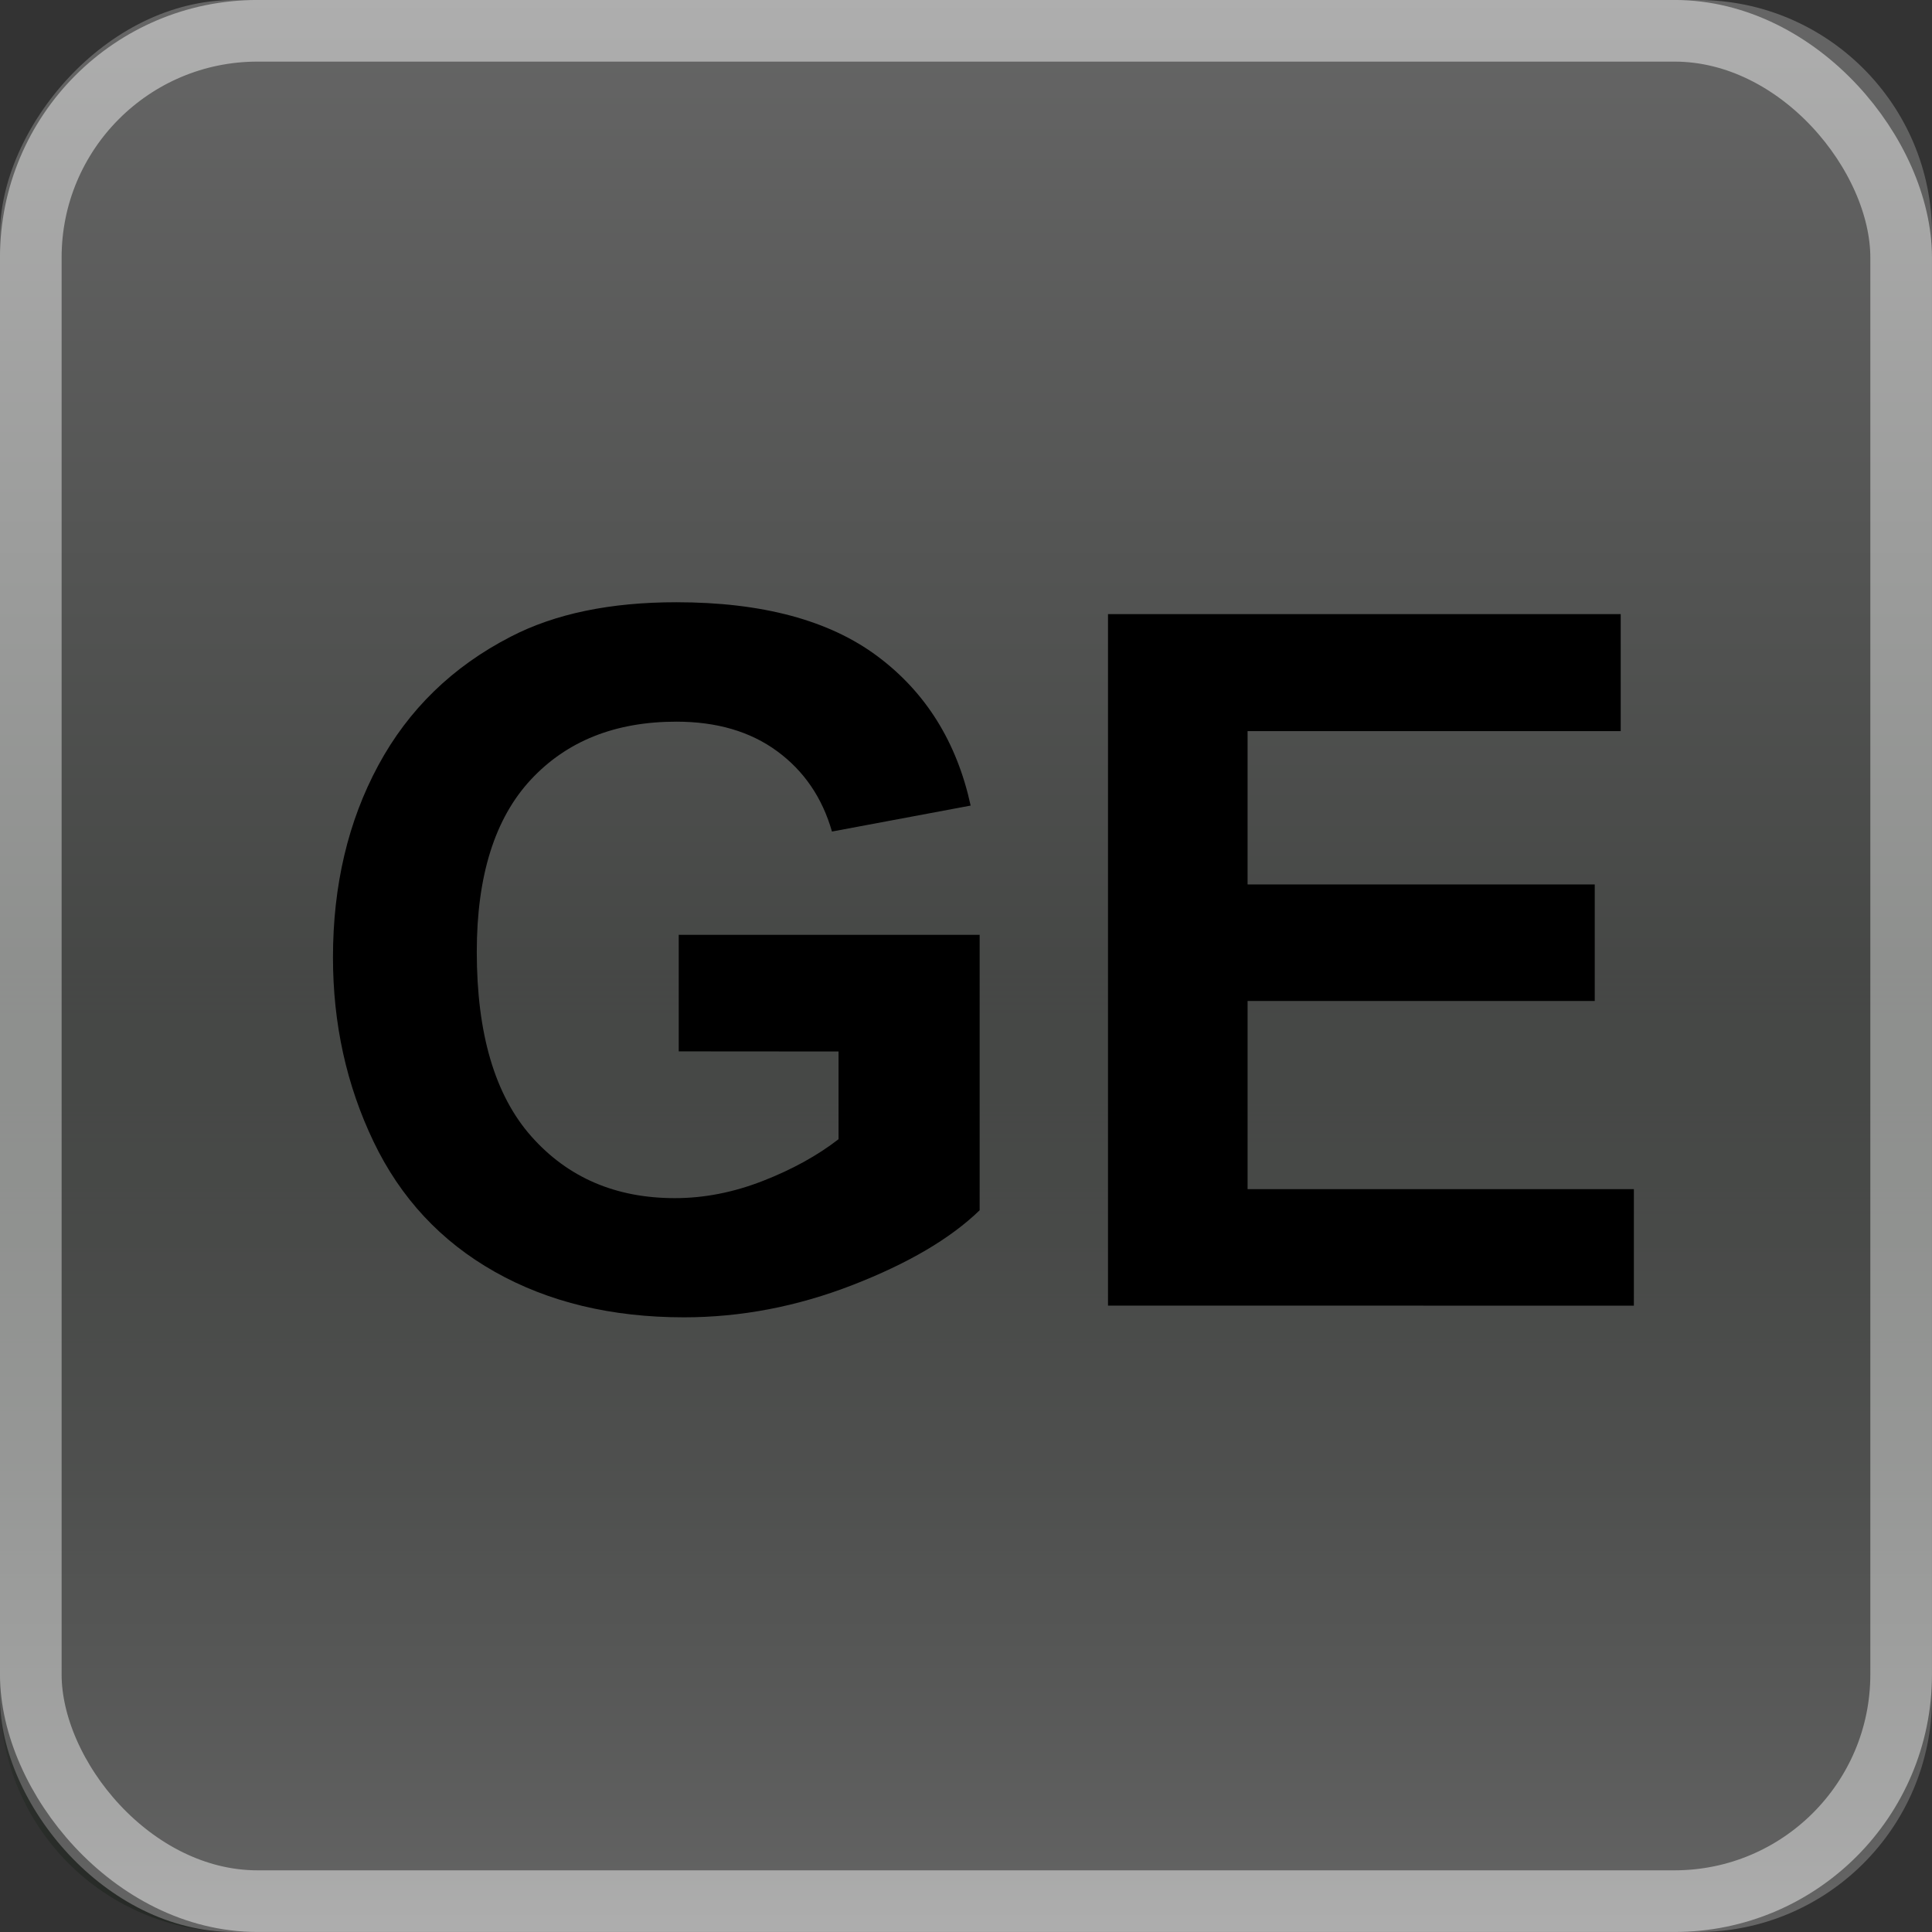 <?xml version="1.0" encoding="UTF-8" standalone="no"?>
<!-- Created with Inkscape (http://www.inkscape.org/) -->

<svg
   xmlns:dc="http://purl.org/dc/elements/1.1/"
   xmlns:cc="http://creativecommons.org/ns#"
   xmlns:rdf="http://www.w3.org/1999/02/22-rdf-syntax-ns#"
   xmlns:svg="http://www.w3.org/2000/svg"
   xmlns="http://www.w3.org/2000/svg"
   xmlns:xlink="http://www.w3.org/1999/xlink"
   xmlns:sodipodi="http://sodipodi.sourceforge.net/DTD/sodipodi-0.dtd"
   xmlns:inkscape="http://www.inkscape.org/namespaces/inkscape"
   width="32"
   height="32"
   id="svg2"
   version="1.1"
   inkscape:version="0.48.0 r9654"
   sodipodi:docname="gecomapi.svg"
   inkscape:export-filename="C:\work\opencpn\source\opencpn\plugins\poiman_pi\src\poiman.png"
   inkscape:export-xdpi="90"
   inkscape:export-ydpi="90">
  <rect width="100%" height="100%" fill="#333333" stroke="none"/>
  <defs
     id="defs4">
    <linearGradient
       id="linearGradient3840">
      <stop
         id="stop3842"
         offset="0"
         style="stop-color:#000000;stop-opacity:1;" />
      <stop
         style="stop-color:#4a4a4a;stop-opacity:1;"
         offset="1"
         id="stop3844" />
    </linearGradient>
    <linearGradient
       id="linearGradient3744">
      <stop
         style="stop-color:#ff1010;stop-opacity:1;"
         offset="0"
         id="stop3746" />
      <stop
         id="stop3752"
         offset="1"
         style="stop-color:#920101;stop-opacity:1;" />
    </linearGradient>
    <inkscape:perspective
       sodipodi:type="inkscape:persp3d"
       inkscape:vp_x="0 : 526.18109 : 1"
       inkscape:vp_y="0 : 1000 : 0"
       inkscape:vp_z="744.09448 : 526.18109 : 1"
       inkscape:persp3d-origin="372.04724 : 350.78739 : 1"
       id="perspective10" />
    <inkscape:perspective
       id="perspective2824"
       inkscape:persp3d-origin="0.5 : 0.33333333 : 1"
       inkscape:vp_z="1 : 0.5 : 1"
       inkscape:vp_y="0 : 1000 : 0"
       inkscape:vp_x="0 : 0.5 : 1"
       sodipodi:type="inkscape:persp3d" />
    <inkscape:perspective
       id="perspective3762"
       inkscape:persp3d-origin="0.5 : 0.33333333 : 1"
       inkscape:vp_z="1 : 0.5 : 1"
       inkscape:vp_y="0 : 1000 : 0"
       inkscape:vp_x="0 : 0.5 : 1"
       sodipodi:type="inkscape:persp3d" />
    <linearGradient
       inkscape:collect="always"
       xlink:href="#linearGradient3744-2"
       id="linearGradient3750-5"
       x1="407.097"
       y1="547.16"
       x2="396.485"
       y2="558.524"
       gradientUnits="userSpaceOnUse" />
    <linearGradient
       id="linearGradient3744-2">
      <stop
         style="stop-color:#ff1010;stop-opacity:1;"
         offset="0"
         id="stop3746-7" />
      <stop
         id="stop3752-6"
         offset="1"
         style="stop-color:#920101;stop-opacity:1;" />
    </linearGradient>
    <inkscape:perspective
       id="perspective3800"
       inkscape:persp3d-origin="0.5 : 0.33333333 : 1"
       inkscape:vp_z="1 : 0.5 : 1"
       inkscape:vp_y="0 : 1000 : 0"
       inkscape:vp_x="0 : 0.5 : 1"
       sodipodi:type="inkscape:persp3d" />
    <linearGradient
       gradientTransform="translate(-78.792,-73.362)"
       y2="558.524"
       x2="396.485"
       y1="544.634"
       x1="410.632"
       gradientUnits="userSpaceOnUse"
       id="linearGradient3771-4"
       xlink:href="#linearGradient3744-2-2"
       inkscape:collect="always" />
    <linearGradient
       id="linearGradient3744-2-2">
      <stop
         style="stop-color:#ff1010;stop-opacity:1;"
         offset="0"
         id="stop3746-7-3" />
      <stop
         id="stop3752-6-2"
         offset="1"
         style="stop-color:#920101;stop-opacity:1;" />
    </linearGradient>
    <inkscape:perspective
       id="perspective3854"
       inkscape:persp3d-origin="0.5 : 0.33333333 : 1"
       inkscape:vp_z="1 : 0.5 : 1"
       inkscape:vp_y="0 : 1000 : 0"
       inkscape:vp_x="0 : 0.5 : 1"
       sodipodi:type="inkscape:persp3d" />
    <linearGradient
       inkscape:collect="always"
       xlink:href="#linearGradient3840-4"
       id="linearGradient3838-1"
       x1="125.929"
       y1="513.434"
       x2="172.643"
       y2="513.434"
       gradientUnits="userSpaceOnUse"
       gradientTransform="matrix(0.198,0,0,1.451,160.492,-174.904)" />
    <linearGradient
       id="linearGradient3840-4">
      <stop
         id="stop3842-9"
         offset="0"
         style="stop-color:#000000;stop-opacity:1;" />
      <stop
         style="stop-color:#4a4a4a;stop-opacity:1;"
         offset="1"
         id="stop3844-8" />
    </linearGradient>
    <linearGradient
       id="linearGradient3399">
      <stop
         style="stop-color:#ffffff;stop-opacity:0;"
         offset="0"
         id="stop3401" />
      <stop
         id="stop3403"
         offset="0.883"
         style="stop-color:#ffffff;stop-opacity:0;" />
      <stop
         style="stop-color:#ffffff;stop-opacity:1;"
         offset="1"
         id="stop3405" />
    </linearGradient>
    <linearGradient
       id="linearGradient3713">
      <stop
         id="stop3715"
         offset="0"
         style="stop-color:#fed94f;stop-opacity:1;" />
      <stop
         style="stop-color:#feb64f;stop-opacity:0.498;"
         offset="0.625"
         id="stop3838" />
      <stop
         id="stop3717"
         offset="1"
         style="stop-color:#fed94f;stop-opacity:0;" />
    </linearGradient>
    <linearGradient
       id="linearGradient3814">
      <stop
         style="stop-color:#fffd33;stop-opacity:1;"
         offset="0"
         id="stop3816" />
      <stop
         id="stop3826"
         offset="0.456"
         style="stop-color:#fae926;stop-opacity:1;" />
      <stop
         id="stop3818"
         offset="0.668"
         style="stop-color:#f5d619;stop-opacity:1;" />
      <stop
         id="stop3820"
         offset="0.871"
         style="stop-color:#ebb000;stop-opacity:1;" />
      <stop
         style="stop-color:#db6700;stop-opacity:1;"
         offset="1"
         id="stop3822" />
    </linearGradient>
    <linearGradient
       id="linearGradient3840-2">
      <stop
         style="stop-color:#fffb04;stop-opacity:1;"
         offset="0"
         id="stop3842-99" />
      <stop
         style="stop-color:#fbf700;stop-opacity:0;"
         offset="1"
         id="stop3844-83" />
    </linearGradient>
    <inkscape:perspective
       id="perspective4074"
       inkscape:persp3d-origin="64 : 42.666667 : 1"
       inkscape:vp_z="128 : 64 : 1"
       inkscape:vp_y="0 : 1000 : 0"
       inkscape:vp_x="0 : 64 : 1"
       sodipodi:type="inkscape:persp3d" />
    <mask
       id="mask5185"
       maskUnits="userSpaceOnUse">
      <rect
         ry="0.619"
         rx="0.619"
         y="82.454"
         x="13.988"
         height="48.546"
         width="118.485"
         id="rect5187"
         style="fill:url(#linearGradient5189);fill-opacity:1;stroke:none" />
    </mask>
    <linearGradient
       y2="82.33"
       x2="58.42"
       y1="103.727"
       x1="58.42"
       gradientTransform="translate(0,3)"
       gradientUnits="userSpaceOnUse"
       id="linearGradient5189"
       xlink:href="#linearGradient5177"
       inkscape:collect="always" />
    <radialGradient
       r="5.334"
       fy="225.144"
       fx="-107.366"
       cy="224.09"
       cx="-105.621"
       gradientTransform="matrix(0.7,0.073,-0.148,1.409,62.159,-92.811)"
       gradientUnits="userSpaceOnUse"
       id="radialGradient4120"
       xlink:href="#linearGradient3831"
       inkscape:collect="always" />
    <clipPath
       id="clipPath4115"
       clipPathUnits="userSpaceOnUse">
      <path
         sodipodi:nodetypes="cscs"
         id="path4118"
         d="m -47.082,219.286 c 0.87,1.382 3.788,1.86 4.879,0.708 3.304,-3.491 2.031,-6.912 -1.139,-14.586 -3.203,7.802 -6.387,9.671 -3.74,13.878 z"
         style="fill:url(#radialGradient4120);fill-opacity:1;fill-rule:evenodd;stroke:none" />
    </clipPath>
    <radialGradient
       r="5.334"
       fy="225.144"
       fx="-107.366"
       cy="224.09"
       cx="-105.621"
       gradientTransform="matrix(0.7,0.073,-0.148,1.409,62.159,-92.811)"
       gradientUnits="userSpaceOnUse"
       id="radialGradient4067"
       xlink:href="#linearGradient3831"
       inkscape:collect="always" />
    <radialGradient
       r="5.334"
       fy="224.059"
       fx="-105.841"
       cy="223.006"
       cx="-104.095"
       gradientTransform="matrix(1,0,0,2.208,30.255,-267.709)"
       gradientUnits="userSpaceOnUse"
       id="radialGradient3943"
       xlink:href="#linearGradient3831"
       inkscape:collect="always" />
    <clipPath
       id="clipPath3939"
       clipPathUnits="userSpaceOnUse">
      <path
         style="fill:url(#radialGradient3943);fill-opacity:1;fill-rule:evenodd;stroke:none"
         d="m -77.845,231.263 c 1.173,1.607 5.111,2.163 6.583,0.823 4.458,-4.059 1.527,-11.207 -2.057,-21.805 1.091,11.704 -8.097,16.089 -4.525,20.982 z"
         id="path3941"
         sodipodi:nodetypes="cscs" />
    </clipPath>
    <inkscape:perspective
       sodipodi:type="inkscape:persp3d"
       inkscape:vp_x="0 : 526.18109 : 1"
       inkscape:vp_y="0 : 1000 : 0"
       inkscape:vp_z="744.09448 : 526.18109 : 1"
       inkscape:persp3d-origin="372.04724 : 350.78739 : 1"
       id="perspective3053" />
    <linearGradient
       gradientUnits="userSpaceOnUse"
       y2="97.467"
       x2="3.479"
       y1="97.467"
       x1="-7.92"
       id="linearGradient9603"
       xlink:href="#linearGradient3450"
       inkscape:collect="always" />
    <clipPath
       id="clipPath9571"
       clipPathUnits="userSpaceOnUse">
      <rect
         ry="0.243"
         rx="6.557"
         y="-2.718"
         x="4.752"
         height="106.374"
         width="120.945"
         id="rect9573"
         style="opacity:0.194;fill:#595959;fill-opacity:1;fill-rule:nonzero;stroke:none" />
    </clipPath>
    <radialGradient
       r="4.436"
       fy="162.255"
       fx="70.182"
       cy="162.255"
       cx="70.182"
       gradientTransform="matrix(1,0,0,0.541,0,74.477)"
       gradientUnits="userSpaceOnUse"
       id="radialGradient9155"
       xlink:href="#linearGradient6788"
       inkscape:collect="always" />
    <radialGradient
       r="4.218"
       fy="162.255"
       fx="60.509"
       cy="162.255"
       cx="60.509"
       gradientTransform="matrix(1,0,0,0.293,0,114.697)"
       gradientUnits="userSpaceOnUse"
       id="radialGradient7730"
       xlink:href="#linearGradient6788"
       inkscape:collect="always" />
    <radialGradient
       r="1.818"
       fy="159.418"
       fx="67.564"
       cy="159.418"
       cx="67.564"
       gradientTransform="matrix(1,0,0,0.64,0,57.391)"
       gradientUnits="userSpaceOnUse"
       id="radialGradient7716"
       xlink:href="#linearGradient6788"
       inkscape:collect="always" />
    <radialGradient
       r="2.166"
       fy="165.382"
       fx="69.979"
       cy="165.382"
       cx="69.979"
       gradientTransform="matrix(1,0,0,1.41,0,-67.823)"
       gradientUnits="userSpaceOnUse"
       id="radialGradient7714"
       xlink:href="#linearGradient6788"
       inkscape:collect="always" />
    <radialGradient
       r="4.218"
       fy="162.255"
       fx="60.509"
       cy="162.255"
       cx="60.509"
       gradientTransform="matrix(1,0,0,0.293,0,114.697)"
       gradientUnits="userSpaceOnUse"
       id="radialGradient7708"
       xlink:href="#linearGradient6788"
       inkscape:collect="always" />
    <radialGradient
       r="4.436"
       fy="162.255"
       fx="70.182"
       cy="162.255"
       cx="70.182"
       gradientTransform="matrix(1,0,0,0.541,0,74.477)"
       gradientUnits="userSpaceOnUse"
       id="radialGradient7706"
       xlink:href="#linearGradient6788"
       inkscape:collect="always" />
    <radialGradient
       r="1.818"
       fy="159.418"
       fx="67.564"
       cy="159.418"
       cx="67.564"
       gradientTransform="matrix(1,0,0,0.64,0,57.391)"
       gradientUnits="userSpaceOnUse"
       id="radialGradient7704"
       xlink:href="#linearGradient6788"
       inkscape:collect="always" />
    <radialGradient
       r="2.166"
       fy="165.382"
       fx="69.979"
       cy="165.382"
       cx="69.979"
       gradientTransform="matrix(1,0,0,1.41,0,-67.823)"
       gradientUnits="userSpaceOnUse"
       id="radialGradient7702"
       xlink:href="#linearGradient6788"
       inkscape:collect="always" />
    <radialGradient
       r="3.345"
       fy="162.764"
       fx="66.182"
       cy="162.764"
       cx="66.182"
       gradientTransform="translate(0,-2.4326087e-5)"
       gradientUnits="userSpaceOnUse"
       id="radialGradient7700"
       xlink:href="#linearGradient6788"
       inkscape:collect="always" />
    <radialGradient
       r="6.109"
       fy="161.478"
       fx="73.6"
       cy="161.478"
       cx="73.6"
       gradientTransform="matrix(1,0,0,0.813,0,30.143)"
       gradientUnits="userSpaceOnUse"
       id="radialGradient7698"
       xlink:href="#linearGradient6788"
       inkscape:collect="always" />
    <linearGradient
       y2="358.388"
       x2="-1573.223"
       y1="95.709"
       x1="-1573.223"
       gradientTransform="translate(1.164,569.018)"
       gradientUnits="userSpaceOnUse"
       id="linearGradient4787"
       xlink:href="#linearGradient3434"
       inkscape:collect="always" />
    <clipPath
       id="clipPath4783"
       clipPathUnits="userSpaceOnUse">
      <path
         sodipodi:nodetypes="cccccccccccccccccccccccccccccccccccccccccscccccccccccccccccccccccccccccccccccccccccccccccccscccccccsccccccsccccccccccccccccccccccccccccccccccccccccccccccccccccccsccccccccccccccccccccccccccccccccccccccccccccccccccccccccccccccccsccccccccccccccccccccccccccccccccccccccccccccccccccccccccccccccccsccccccccccccccccccccccccccccccccccccccccccccccccccccccccccccccccccccccccccccccccccccccccccccccccccccccccccccccccccccccccccccccccccccccccccccccccccccccccccccccccccccccscccccccccccccccsssccsccccc"
         id="path4785"
         d="m -1573.086,664.726 -3.344,0.875 -3.5,1.312 -2.187,0.156 -2.625,0.125 -2.031,0.594 -2.75,2.188 -2.906,0.719 -3.062,0.875 -1.031,1 -3.469,0.156 -2.781,1.156 -1,2.344 -1.75,1.312 -1.906,-1.031 -3.625,0.938 -3.219,0.75 -1.156,-0.969 -1.219,-2.312 -0.812,-1.031 -3.562,0.969 -2.094,0.938 -2.563,1.156 -2.906,0.281 -3.406,2.625 -1.25,1.688 -1.094,2.094 -0.938,0.812 -2.406,0.344 -2.469,0.438 -2.75,0.594 -1.188,0.719 -0.875,1.469 -3.906,0.281 -0.875,3.062 -1.75,0.562 -2.906,-0.281 -2.031,2.188 -2.187,1.312 -1.75,1 -2.031,-0.438 c 0,0 -2.482,-0.417 -3.5,-0.562 -1.018,-0.145 -2.031,1.594 -2.031,1.594 l -1.906,1.031 -2.031,1.719 -0.438,2.5 -2.906,1.875 -1.75,0.875 -2.156,0 -0.75,-1.156 -4.344,-0.875 -1.312,-2.344 -1.156,-1 -4.219,-1.031 -0.156,-1 -2.187,-0.875 -1.156,1.312 -2.469,1.438 -2.469,1.156 -2.062,1.312 -1.281,0.75 -0.437,2.312 -1.906,2.625 -1.875,1 -0.156,1.469 -3.062,3.344 -0.281,1.75 -3.219,1.75 -3.188,1 -2.031,2.031 -1.469,3.219 0.313,3.344 -0.313,3.062 -2.312,-1.469 -1.031,-2.625 -2.031,-2.312 -2.312,-2.781 -2.344,-2.031 -1.594,-0.719 -3.5,-0.719 -4.781,-0.594 -2.469,1.469 -7.875,1 -3.625,0.875 -2.344,0.875 -5.375,0.594 -3.5,-0.875 -6.688,1.594 -1.875,0.438 -2.781,-1.156 -1.875,-1.75 c 0,0 -1.899,-1.01 -3.063,-0.719 -1.164,0.291 -4.5,0.125 -4.5,0.125 l -4.656,0.156 -1.312,1.156 -2.469,2.469 -2.469,2.625 -0.156,2.031 -1.031,1.75 c 0,0 -1.303,3.918 -1.594,4.5 -0.291,0.582 -0.562,2.031 -0.563,2.031 l -0.594,3.062 -0.875,7.125 -1.438,3.344 -1.312,1.469 0,3.781 c 0,0 1.74,1.731 2.031,2.312 0.291,0.582 -10e-5,2.625 0,2.625 l -0.875,4.5 0,2.5 2.344,3.281 -0.062,-0.656 0,-1.656 0.406,-8.219 2.063,-3.312 1.656,-6.969 2.875,-3.312 7,-0.406 8.219,-0.812 2.875,2.875 5.344,2.469 6.188,4.938 8.219,-1.656 4.531,7 2.469,4.531 5.75,4.938 0.812,7 4.531,3.688 4.125,0.406 5.344,0.844 7.813,4.5 6.187,3.719 8.625,5.344 4.125,4.125 9.469,0.406 9.438,4.125 17.688,8.219 9.875,-2.875 2.469,-2.875 -0.813,-10.719 4.125,-7.812 -3.312,-4.531 -0.813,-7.406 8.656,-5.75 10.281,-3.688 7.406,-2.062 7.406,2.469 6.563,1.625 7.812,0.438 4.531,1.219 8.656,-5.75 9.031,1.219 7.812,1.656 3.719,4.938 6.156,4.938 4.125,11.094 2.469,11.938 2.469,7.406 6.156,-0.406 4.938,-7.812 7.844,-4.531 c 0,0 6.162,1.651 8.219,-0.406 2.057,-2.057 7,-2.875 7,-2.875 l 7.813,1.625 7.406,-6.562 3.281,-4.531 7.813,-0.812 5.781,2.438 7.406,0 6.969,-1.625 4.531,-5.344 3.719,-3.312 12.344,-2.875 2.875,-1.625 13.156,0 15.625,1.625 8.656,2.469 4.938,10.281 1.219,2.875 6.594,8.25 4.125,2.875 2.875,2.875 4.094,-2.469 4.531,-1.656 6.594,-2.031 7,0 9.031,1.219 12.75,5.344 5.781,6.188 6.969,12.75 -1.219,8.219 3.281,3.719 4.531,4.5 3.281,7 4.125,2.062 5.75,3.719 4.125,0 9.469,3.281 5.344,6.594 9.469,6.969 4.531,-1.219 6.969,-0.812 5.781,7.375 2.875,11.531 5.75,3.719 4.531,0.812 4.938,4.938 2.875,5.75 2.469,9.875 4.125,7 0,5.75 2.469,5.781 -3.188,28.062 1.656,-0.094 7.812,-0.406 4.125,2.062 24.281,-1.438 3.188,0.094 3.5,0.094 4.719,-1.031 4.437,-0.406 2.563,-0.312 2.469,-1.125 5.125,-2.25 4.938,0.5 4.531,-0.188 c 0,0 5.048,-0.022 5.563,-0.125 0.514,-0.103 1.031,-1.312 1.031,-1.312 l 2.469,-1.469 3.906,-0.594 4.406,-3.406 -0.187,-1.219 0.625,-1.75 1.531,-1.438 -0.719,-2.781 0.219,-2.594 -1.156,-1 -0.313,-3.625 -0.094,-1.125 -1.75,-1.75 -2.875,-1.844 -2.469,-0.812 -1.844,0.094 -1.438,-0.938 1.125,-1.938 -0.938,-2.062 -1.312,-1.344 0.281,-1.656 -0.5,-2.469 -0.094,-1.312 -0.844,-0.719 -1.219,0.406 -1.969,-0.219 0,2.156 -1.219,0.312 -1.438,0.844 -1.656,-0.531 -0.187,-0.938 -1.469,0.438 -0.812,-1.25 0.719,-0.906 1.031,-0.844 0.531,-1.219 -1.156,-0.406 -1.031,-0.719 -0.594,-1.031 -0.312,-1.344 -0.938,-2.688 -0.094,-2.25 -1.656,-1.562 -1.75,-0.406 -2.562,0.219 -1.844,0.938 -3.719,0.594 -0.625,-1.438 -2.344,-1.031 1.625,-0.812 2.781,-2.469 -0.594,-1.25 0,-2.156 0,-1.438 -1.344,-1.219 0.094,-1.438 -1.031,-0.531 -0.812,-0.906 2.969,-3.312 1.031,-2.562 0.219,-2.062 -1.25,-1.344 -0.594,-1.125 -1.156,0.312 c 0,0 -1.745,-0.919 -2.156,-1.125 -0.411,-0.206 -2.344,-0.219 -2.344,-0.219 l -0.219,-1.844 -0.094,-1.531 1.75,-0.625 1.531,-0.938 -0.406,-1.531 -0.313,-1.031 -1.031,-0.406 0.406,-0.938 1.438,-1.125 -0.594,-1.125 0,-2.375 -0.531,-2.156 -0.625,-1.219 -0.313,-2.469 0.125,-1.875 -0.719,-1.75 -0.625,-4.719 -2.062,-1.125 -1.031,-0.312 1.125,-2.281 -0.406,-1.125 -2.469,0.844 -0.406,-2.594 -2.469,0.406 -0.813,-0.906 0.813,-1.344 2.062,0.719 1.125,-1.438 0.219,-1.438 -0.406,-2.25 0.187,-1.656 0.313,-2.281 -1.969,-1.625 -0.5,-1.656 -1.438,-1.844 -0.812,-2.156 -0.312,-1.844 -3.219,-3.406 -0.938,-1.156 -1.812,-0.094 -2.781,-1.094 -1.656,-0.125 -3.719,-0.75 -2.969,-1.438 -2.688,-0.219 -6.125,-0.938 -8.437,-0.75 -0.375,-1.219 -2.813,0.125 -2.625,-0.719 -1.469,-0.656 -2.031,-1.375 -1.219,-1.156 0.562,-1.406 -0.344,-1.719 -1.687,-0.219 -2.469,0.5 -1.531,0.156 1.375,-1.312 1.031,-1.531 -0.5,-0.438 -1.469,-1.094 0.375,-0.5 1.438,-0.969 0.937,-1.438 -1.375,-1.156 0.594,-1.25 0.5,-2.531 -1.531,-2.344 -2.094,-1.094 -3.281,-0.344 -4,-0.438 -1.969,-1.031 -0.5,-1.594 -2.25,-0.812 -2.125,-0.719 -1.531,-1.375 -1,-0.938 -2.031,0.188 -2.188,0 -3,-2.031 -0.938,-1.375 -7.688,-0.875 -2.062,-0.875 -3.344,0.312 -2.031,1.281 -0.719,-0.438 -2.344,-0.281 -2.031,-0.719 -1.156,-1.312 -4.219,0.281 -0.594,1.625 -2.312,0.562 -1.594,-0.281 0.125,2.469 -0.563,1.312 -1.906,-1.031 -4.656,0.438 -2.188,1.312 -3.187,0.438 -2.75,-0.281 -1.031,-2.031 -4.938,1.438 -3.219,1.75 -4.656,4.219 -2.031,1.031 -2.031,-0.75 -2.312,-0.562 -2.906,1.156 -1.75,0 -4.656,1.75 -9.312,-1.156 -1.75,-1.188 -2.906,1.75 0,3.5 -5.25,-1.75 -6.375,-1.75 -4.094,-2.312 0,-4.656 -2.312,-6.406 -1.75,-4.062 -4.656,-4.094 -2.906,-4.062 -0.594,-2.344 -4.656,-2.906 -5.219,-2.906 -5.25,-3.469 -2.906,-2.906 -5.812,-2.344 -7,-4.062 -5.812,-3.5 -4.062,-3.5 -5.812,-3.469 -6.406,4.656 -10.469,-0.594 -6.406,0 -6.406,2.312 -5.219,0.594 -7,4.062 -4.063,1.75 -1.75,-1.75 -6.406,-2.312 -5.219,2.312 -7.562,6.406 -2.188,0.594 -2.031,0.719 -4.531,-1.156 -2.594,0 -3.219,-1.469 -0.562,-1.594 -0.875,-7.562 0.281,-3.625 0.281,-5.25 1.031,-2.625 0.438,-5.812 -0.594,-3.188 0.313,-4.219 -0.438,-4.812 -0.156,-3.781 -1.906,-2.75 -2.594,-5.406 -2.344,-2.469 -3.625,-3.469 -1.906,-0.75 -3.031,-0.562 c 0,0 -2.035,-1.469 -3.344,-1.469 -1.309,0 -2.062,0.156 -2.062,0.156 l -0.438,-2.344 0.312,-3.031 -2.031,-1.031 -1.906,-1.312 -1.156,-1.875 -2.031,-2.062 -4.094,-1 -1.594,-1.031 -1.875,-1.156 -2.5,-1.75 -3.469,-3.062 -1.469,-2.031 -2.312,-0.719 z m -226,106.5 c 1.018,0.927 2.126,1.949 2.562,2.312 0.109,0.091 0.241,0.152 0.375,0.219 -0.134,-0.067 -0.266,-0.159 -0.375,-0.25 -0.436,-0.364 -1.547,-1.357 -2.562,-2.281 z m 2.938,2.531 c 0.403,0.199 0.91,0.293 1.469,0.375 -0.559,-0.084 -1.065,-0.174 -1.469,-0.375 z m -4.406,4.156 -1.062,1.156 0.469,1.312 0.594,-2.469 z"
         style="opacity:0.784;fill:url(#linearGradient4787);fill-opacity:1;fill-rule:evenodd;stroke:none" />
    </clipPath>
    <inkscape:perspective
       sodipodi:type="inkscape:persp3d"
       inkscape:vp_x="0 : 526.18109 : 1"
       inkscape:vp_y="0 : 1000 : 0"
       inkscape:vp_z="744.09448 : 526.18109 : 1"
       inkscape:persp3d-origin="372.04724 : 350.78739 : 1"
       id="perspective2632" />
    <inkscape:perspective
       sodipodi:type="inkscape:persp3d"
       inkscape:vp_x="0 : 526.18109 : 1"
       inkscape:vp_y="0 : 1000 : 0"
       inkscape:vp_z="744.09448 : 526.18109 : 1"
       inkscape:persp3d-origin="372.04724 : 350.78739 : 1"
       id="perspective2619" />
    <inkscape:perspective
       sodipodi:type="inkscape:persp3d"
       inkscape:vp_x="0 : 526.18109 : 1"
       inkscape:vp_y="0 : 1000 : 0"
       inkscape:vp_z="744.09448 : 526.18109 : 1"
       inkscape:persp3d-origin="372.04724 : 350.78739 : 1"
       id="perspective2600" />
    <radialGradient
       gradientUnits="userSpaceOnUse"
       r="18.327"
       fy="91.055"
       fx="62.545"
       cy="84.073"
       cx="63.127"
       id="radialGradient3836"
       xlink:href="#linearGradient3830-2"
       inkscape:collect="always" />
    <radialGradient
       r="28.864"
       fy="68.617"
       fx="63.357"
       cy="68.617"
       cx="63.357"
       gradientTransform="matrix(1.411,0,0,1.254,-26.018,-29.034)"
       gradientUnits="userSpaceOnUse"
       id="radialGradient3647"
       xlink:href="#linearGradient3399-0"
       inkscape:collect="always" />
    <linearGradient
       y2="61.732"
       x2="71.953"
       y1="14.11"
       x1="71.953"
       gradientTransform="matrix(1.048,0,0,1.048,-3.017,-2.716)"
       gradientUnits="userSpaceOnUse"
       id="linearGradient3645"
       xlink:href="#linearGradient4708-9"
       inkscape:collect="always" />
    <radialGradient
       r="28.864"
       fy="68.617"
       fx="63.357"
       cy="68.617"
       cx="63.357"
       gradientTransform="matrix(1.411,0,0,1.254,-26.018,-29.034)"
       gradientUnits="userSpaceOnUse"
       id="radialGradient3510"
       xlink:href="#linearGradient3399-0"
       inkscape:collect="always" />
    <linearGradient
       y2="61.732"
       x2="71.953"
       y1="-4.853"
       x1="71.953"
       gradientTransform="matrix(1.048,0,0,1.048,-3.017,-2.716)"
       gradientUnits="userSpaceOnUse"
       id="linearGradient3508"
       xlink:href="#linearGradient4708-9"
       inkscape:collect="always" />
    <radialGradient
       gradientTransform="matrix(1.02,7.2119038e-8,-7.211903e-8,1.02,-1.284,-1.228)"
       r="37.818"
       fy="68.235"
       fx="65.745"
       cy="62.836"
       cx="65.745"
       gradientUnits="userSpaceOnUse"
       id="radialGradient3506"
       xlink:href="#linearGradient3814-2"
       inkscape:collect="always" />
    <inkscape:perspective
       sodipodi:type="inkscape:persp3d"
       inkscape:vp_x="0 : 526.18109 : 1"
       inkscape:vp_y="0 : 1000 : 0"
       inkscape:vp_z="744.09448 : 526.18109 : 1"
       inkscape:persp3d-origin="372.04724 : 350.78739 : 1"
       id="perspective3356" />
    <linearGradient
       gradientUnits="userSpaceOnUse"
       y2="401.734"
       x2="81.058"
       y1="452.439"
       x1="112.529"
       id="linearGradient4385"
       xlink:href="#linearGradient4379"
       inkscape:collect="always" />
    <linearGradient
       y2="134.537"
       x2="172.48"
       y1="10.292"
       x1="189.537"
       gradientTransform="translate(83.2,0)"
       gradientUnits="userSpaceOnUse"
       id="linearGradient4295"
       xlink:href="#linearGradient4004"
       inkscape:collect="always" />
    <linearGradient
       y2="134.537"
       x2="172.48"
       y1="10.292"
       x1="189.537"
       gradientUnits="userSpaceOnUse"
       id="linearGradient4271"
       xlink:href="#linearGradient4004"
       inkscape:collect="always" />
    <linearGradient
       y2="134.537"
       x2="172.48"
       y1="10.292"
       x1="189.537"
       gradientUnits="userSpaceOnUse"
       id="linearGradient4164"
       xlink:href="#linearGradient4004"
       inkscape:collect="always" />
    <linearGradient
       y2="134.537"
       x2="172.48"
       y1="10.292"
       x1="189.537"
       gradientTransform="translate(83.2,0)"
       gradientUnits="userSpaceOnUse"
       id="linearGradient4158"
       xlink:href="#linearGradient4004"
       inkscape:collect="always" />
    <clipPath
       id="clipPath4153"
       clipPathUnits="userSpaceOnUse">
      <path
         transform="matrix(1.296,0,0,0.977,-150.925,0.422)"
         style="opacity:0.959;fill:url(#linearGradient4158);fill-opacity:1;stroke:none;filter:url(#filter4124)"
         d="m 291.357,22.972 c -15.731,0 -28.494,16.448 -28.494,36.721 0,6.807 1.441,13.184 3.949,18.651 0.06,0.13 0.112,0.263 0.172,0.391 3.46,8.213 9.645,18.35 10.647,28.109 0.64,4.187 0.601,6.012 3.678,6.602 2.604,0.499 6.239,0.838 9.129,0.952 l 0,0.053 c 0.291,0 0.614,-0.014 0.936,-0.021 0.322,0.007 0.644,0.021 0.936,0.021 l 0,-0.053 c 2.889,-0.114 6.525,-0.453 9.129,-0.952 3.076,-0.589 3.03,-2.415 3.67,-6.602 1.044,-10.161 7.719,-20.733 11.074,-29.115 2.337,-5.328 3.678,-11.485 3.678,-18.038 0,-20.273 -12.771,-36.721 -28.502,-36.721 z"
         id="path4155" />
    </clipPath>
    <linearGradient
       y2="134.537"
       x2="172.48"
       y1="10.292"
       x1="189.537"
       gradientUnits="userSpaceOnUse"
       id="linearGradient4151"
       xlink:href="#linearGradient4004"
       inkscape:collect="always" />
    <linearGradient
       y2="134.537"
       x2="172.48"
       y1="10.292"
       x1="189.537"
       gradientUnits="userSpaceOnUse"
       id="linearGradient4146"
       xlink:href="#linearGradient4004"
       inkscape:collect="always" />
    <clipPath
       id="clipPath4136"
       clipPathUnits="userSpaceOnUse">
      <path
         id="path4138"
         d="m 173.678,13.644 c -1.401,0 -2.537,1.175 -2.537,2.656 l 0,104.094 c 0,1.482 1.136,2.656 2.537,2.656 l 37.778,0 0,-8.938 c -1.351,0.132 -2.714,0.23 -3.931,0.281 l 0,0.062 c -0.275,0 -0.565,-0.024 -0.868,-0.031 -0.303,0.007 -0.617,0.031 -0.891,0.031 l 0,-0.062 c -2.723,-0.114 -6.139,-0.439 -8.593,-0.938 -2.899,-0.589 -2.871,-2.438 -3.474,-6.625 -0.945,-9.76 -6.772,-19.881 -10.033,-28.094 -0.057,-0.129 -0.104,-0.276 -0.16,-0.406 -2.363,-5.468 -3.725,-11.818 -3.725,-18.625 0,-20.273 12.027,-36.75 26.853,-36.75 1.646,-10e-7 3.257,0.236 4.822,0.625 l 0,-9.938 -37.778,0 z"
         style="opacity:0.489;fill:#ed7600;fill-opacity:1;stroke:none" />
    </clipPath>
    <filter
       height="1.22"
       y="-0.11"
       width="1.353"
       x="-0.176"
       id="filter4124"
       inkscape:collect="always"
       color-interpolation-filters="sRGB">
      <feGaussianBlur
         id="feGaussianBlur4126"
         stdDeviation="4.191"
         inkscape:collect="always" />
    </filter>
    <linearGradient
       gradientUnits="userSpaceOnUse"
       y2="134.537"
       x2="172.48"
       y1="10.292"
       x1="189.537"
       id="linearGradient4010"
       xlink:href="#linearGradient4004"
       inkscape:collect="always" />
    <radialGradient
       r="37.985"
       fy="39.955"
       fx="-48.065"
       cy="39.955"
       cx="-48.065"
       gradientTransform="matrix(2.427,-0.073,0.092,3.072,-1.074,-73.918)"
       gradientUnits="userSpaceOnUse"
       id="radialGradient3906"
       xlink:href="#linearGradient3320"
       inkscape:collect="always" />
    <radialGradient
       r="37.985"
       fy="27.751"
       fx="-47.602"
       cy="27.751"
       cx="-47.602"
       gradientTransform="matrix(2.427,-0.073,0.092,3.072,-1.074,-73.918)"
       gradientUnits="userSpaceOnUse"
       id="radialGradient3826"
       xlink:href="#linearGradient3320"
       inkscape:collect="always" />
    <linearGradient
       y2="450.456"
       x2="443.607"
       y1="461.552"
       x1="441.4"
       gradientUnits="userSpaceOnUse"
       id="linearGradient3804"
       xlink:href="#linearGradient4942"
       inkscape:collect="always" />
    <mask
       id="mask3734"
       maskUnits="userSpaceOnUse">
      <rect
         ry="2.333"
         rx="3.458"
         y="-16.321"
         x="-4.1699218e-06"
         height="114.632"
         width="143.496"
         id="rect3736"
         style="fill:url(#linearGradient3738);fill-opacity:1;stroke:none" />
    </mask>
    <linearGradient
       gradientTransform="translate(299.362,0)"
       y2="98.311"
       x2="-217.718"
       y1="68.622"
       x1="-217.718"
       gradientUnits="userSpaceOnUse"
       id="linearGradient3738"
       xlink:href="#linearGradient4256"
       inkscape:collect="always" />
    <radialGradient
       r="37.985"
       fy="27.751"
       fx="-47.602"
       cy="27.751"
       cx="-47.602"
       gradientTransform="matrix(2.427,-0.073,0.092,3.072,-1.074,-73.918)"
       gradientUnits="userSpaceOnUse"
       id="radialGradient3716"
       xlink:href="#linearGradient3320"
       inkscape:collect="always" />
    <radialGradient
       r="37.985"
       fy="27.751"
       fx="-47.602"
       cy="27.751"
       cx="-47.602"
       gradientTransform="matrix(2.427,-0.073,0.092,3.072,-1.074,-73.918)"
       gradientUnits="userSpaceOnUse"
       id="radialGradient3388"
       xlink:href="#linearGradient3320"
       inkscape:collect="always" />
    <clipPath
       id="clipPath3350"
       clipPathUnits="userSpaceOnUse">
      <path
         id="path3352"
         d="m -156.197,-15.456 c -3.284,0 -5.906,1.769 -5.906,3.969 l 0,120.344 c 0,2.2 2.622,3.969 5.906,3.969 l 82.625,0 c 3.284,0 5.938,-1.769 5.938,-3.969 l 0,-120.344 c 0,-2.2 -2.653,-3.969 -5.938,-3.969 l -82.625,0 z m 42.125,10.781 c 20.968,-4.5e-6 37.969,17.032 37.969,38 0,6.778 -1.791,13.145 -4.906,18.656 -4.472,8.669 -13.359,19.585 -14.75,30.094 -0.853,4.33 -0.775,6.234 -4.875,6.844 -3.471,0.516 -8.337,0.851 -12.188,0.969 l 0,0.062 c -0.389,0 -0.821,-0.024 -1.25,-0.031 -0.429,0.007 -0.862,0.031 -1.25,0.031 l 0,-0.062 c -3.851,-0.118 -8.685,-0.453 -12.156,-0.969 -4.1,-0.609 -4.054,-2.514 -4.906,-6.844 -1.336,-10.094 -9.576,-20.568 -14.188,-29.062 -0.081,-0.133 -0.139,-0.272 -0.219,-0.406 -3.343,-5.655 -5.281,-12.241 -5.281,-19.281 0,-20.968 17.032,-38 38,-38 z"
         style="fill:#fff3b5;fill-opacity:1;stroke:none" />
    </clipPath>
    <linearGradient
       id="linearGradient4157">
      <stop
         id="stop4159"
         offset="0"
         style="stop-color:#ffffff;stop-opacity:1;" />
      <stop
         id="stop4161"
         offset="1"
         style="stop-color:#a3a3a3;stop-opacity:1;" />
    </linearGradient>
    <linearGradient
       id="linearGradient3175">
      <stop
         style="stop-color:#ffffff;stop-opacity:1;"
         offset="0"
         id="stop3177" />
      <stop
         style="stop-color:#bebebe;stop-opacity:1;"
         offset="1"
         id="stop3179" />
    </linearGradient>
    <radialGradient
       inkscape:collect="always"
       xlink:href="#linearGradient4157"
       id="radialGradient2187"
       gradientUnits="userSpaceOnUse"
       gradientTransform="matrix(0.607,7.4029987e-5,-7.224142e-5,0.592,292.603,2.771)"
       cx="-384.551"
       cy="106.335"
       fx="-335.458"
       fy="43.705"
       r="97.125" />
    <radialGradient
       inkscape:collect="always"
       xlink:href="#linearGradient3175"
       id="radialGradient3186"
       cx="71.18"
       cy="59.006"
       fx="37.878"
       fy="91.951"
       r="55.258"
       gradientUnits="userSpaceOnUse"
       gradientTransform="matrix(1,-0.005,0.005,1,-0.316,0.383)" />
    <clipPath
       id="clipPath5163"
       clipPathUnits="userSpaceOnUse">
      <path
         style="fill:none;stroke:#000000;stroke-width:1px;stroke-linecap:butt;stroke-linejoin:miter;stroke-opacity:1"
         d="m -197.281,61.344 c -7.429,-0.059 -12.241,3.288 -9.656,12.406 5.524,19.486 11.031,10.954 11.031,34.75 l 19.625,0.781 0,0.062 0.781,-0.031 0.781,0.031 0,-0.062 19.625,-0.781 c 0,-23.796 5.508,-15.264 11.031,-34.75 4.787,-16.886 -15.724,-13.962 -31.438,-6.312 -7.228,-3.519 -15.453,-6.044 -21.781,-6.094 z"
         id="path5165" />
    </clipPath>
    <clipPath
       id="clipPath4995"
       clipPathUnits="userSpaceOnUse">
      <path
         sodipodi:nodetypes="ccccc"
         id="path4997"
         d="m -393.357,109.354 c 0,-11.543 36.649,-11.885 36.649,0 l 0,51.699 -36.649,0 0,-51.699 z"
         style="fill:#545454;fill-opacity:1;stroke:none" />
    </clipPath>
    <clipPath
       id="clipPath4811"
       clipPathUnits="userSpaceOnUse">
      <path
         style="opacity:0.959;fill:#2e2e2e;fill-opacity:1;stroke:none"
         d="m 78.486,235.201 c -45.805,0 -82.969,37.164 -82.969,82.969 0,15.38 4.196,29.788 11.498,42.142 0.173,0.293 0.325,0.593 0.502,0.884 10.075,18.556 28.083,41.46 31.003,63.512 1.863,9.459 1.751,13.585 10.709,14.916 7.583,1.127 18.168,1.893 26.581,2.151 l 0,0.12 c 0.849,0 1.788,-0.032 2.725,-0.048 0.937,0.016 1.876,0.048 2.725,0.048 l 0,-0.12 c 8.413,-0.258 18.998,-1.024 26.581,-2.151 8.957,-1.331 8.822,-5.456 10.685,-14.916 3.039,-22.957 22.476,-46.845 32.246,-65.782 6.805,-12.039 10.709,-25.949 10.709,-40.755 0,-45.805 -37.188,-82.969 -82.993,-82.969 z"
         id="path4813" />
    </clipPath>
    <mask
       id="mask4734"
       maskUnits="userSpaceOnUse">
      <path
         style="opacity:0.959;fill:url(#linearGradient4738);fill-opacity:1;stroke:none"
         d="m -149.328,230.115 c -45.805,0 -82.969,37.164 -82.969,82.969 0,15.38 4.196,29.788 11.498,42.142 0.173,0.293 0.325,0.593 0.502,0.884 10.075,18.556 28.083,41.46 31.003,63.512 1.863,9.459 1.751,13.585 10.709,14.916 7.583,1.127 18.168,1.893 26.581,2.151 l 0,0.12 c 0.849,0 1.788,-0.032 2.725,-0.048 0.937,0.016 1.876,0.048 2.725,0.048 l 0,-0.12 c 8.413,-0.258 18.998,-1.024 26.581,-2.151 8.957,-1.331 8.822,-5.456 10.685,-14.916 3.039,-22.957 22.476,-46.845 32.246,-65.782 6.805,-12.039 10.709,-25.949 10.709,-40.755 0,-45.805 -37.188,-82.969 -82.993,-82.969 z"
         id="path4736" />
    </mask>
    <linearGradient
       y2="436.968"
       x2="-149.316"
       y1="230.115"
       x1="-149.316"
       gradientUnits="userSpaceOnUse"
       id="linearGradient4738"
       xlink:href="#linearGradient4708-9"
       inkscape:collect="always" />
    <mask
       id="mask4728"
       maskUnits="userSpaceOnUse">
      <path
         style="opacity:0.959;fill:url(#linearGradient4732);fill-opacity:1;stroke:none"
         d="m 398.587,118.956 c -44.734,0 -81.028,56.067 -81.028,125.172 0,23.204 4.097,44.94 11.229,63.578 0.169,0.443 0.317,0.895 0.49,1.334 9.839,27.995 27.427,62.55 30.278,95.817 1.819,14.271 1.71,20.495 10.458,22.503 7.405,1.7 17.743,2.856 25.959,3.246 l 0,0.18 c 0.829,0 1.746,-0.048 2.661,-0.072 0.915,0.025 1.832,0.072 2.661,0.072 l 0,-0.18 c 8.216,-0.389 18.554,-1.546 25.959,-3.246 8.748,-2.008 8.616,-8.232 10.435,-22.503 2.968,-34.634 21.95,-70.673 31.492,-99.243 6.645,-18.162 10.458,-39.148 10.458,-61.486 0,-69.105 -36.318,-125.172 -81.052,-125.172 z"
         id="path4730" />
    </mask>
    <linearGradient
       gradientTransform="matrix(0.977,0,0,1.509,544.422,-228.209)"
       y2="436.968"
       x2="-149.316"
       y1="230.115"
       x1="-149.316"
       gradientUnits="userSpaceOnUse"
       id="linearGradient4732"
       xlink:href="#linearGradient4708-9"
       inkscape:collect="always" />
    <mask
       id="mask4722"
       maskUnits="userSpaceOnUse">
      <path
         style="opacity:0.959;fill:url(#linearGradient4726);fill-opacity:1;stroke:none"
         d="m -149.328,230.115 c -45.805,0 -82.969,37.164 -82.969,82.969 0,15.38 4.196,29.788 11.498,42.142 0.173,0.293 0.325,0.593 0.502,0.884 10.075,18.556 28.083,41.46 31.003,63.512 1.863,9.459 1.751,13.585 10.709,14.916 7.583,1.127 18.168,1.893 26.581,2.151 l 0,0.12 c 0.849,0 1.788,-0.032 2.725,-0.048 0.937,0.016 1.876,0.048 2.725,0.048 l 0,-0.12 c 8.413,-0.258 18.998,-1.024 26.581,-2.151 8.957,-1.331 8.822,-5.456 10.685,-14.916 3.039,-22.957 22.476,-46.845 32.246,-65.782 6.805,-12.039 10.709,-25.949 10.709,-40.755 0,-45.805 -37.188,-82.969 -82.993,-82.969 z"
         id="path4724" />
    </mask>
    <linearGradient
       y2="436.968"
       x2="-149.316"
       y1="230.115"
       x1="-149.316"
       gradientUnits="userSpaceOnUse"
       id="linearGradient4726"
       xlink:href="#linearGradient4708-9"
       inkscape:collect="always" />
    <mask
       id="mask4716"
       maskUnits="userSpaceOnUse">
      <path
         style="opacity:0.959;fill:url(#linearGradient4720);fill-opacity:1;stroke:none"
         d="m -149.328,230.115 c -45.805,0 -82.969,37.164 -82.969,82.969 0,15.38 4.196,29.788 11.498,42.142 0.173,0.293 0.325,0.593 0.502,0.884 10.075,18.556 28.083,41.46 31.003,63.512 1.863,9.459 1.751,13.585 10.709,14.916 7.583,1.127 18.168,1.893 26.581,2.151 l 0,0.12 c 0.849,0 1.788,-0.032 2.725,-0.048 0.937,0.016 1.876,0.048 2.725,0.048 l 0,-0.12 c 8.413,-0.258 18.998,-1.024 26.581,-2.151 8.957,-1.331 8.822,-5.456 10.685,-14.916 3.039,-22.957 22.476,-46.845 32.246,-65.782 6.805,-12.039 10.709,-25.949 10.709,-40.755 0,-45.805 -37.188,-82.969 -82.993,-82.969 z"
         id="path4718" />
    </mask>
    <linearGradient
       y2="436.968"
       x2="-149.316"
       y1="230.115"
       x1="-149.316"
       gradientUnits="userSpaceOnUse"
       id="linearGradient4720"
       xlink:href="#linearGradient4708-9"
       inkscape:collect="always" />
    <radialGradient
       gradientUnits="userSpaceOnUse"
       gradientTransform="matrix(1,0,0,1.029,0,-17.422)"
       r="82.981"
       fy="369.035"
       fx="-145.72"
       cy="323.597"
       cx="-149.316"
       id="radialGradient4702"
       xlink:href="#linearGradient4696"
       inkscape:collect="always" />
    <linearGradient
       y2="488.734"
       x2="-2.207"
       y1="488.734"
       x1="-44.29"
       gradientUnits="userSpaceOnUse"
       id="linearGradient3108"
       xlink:href="#linearGradient2915"
       inkscape:collect="always" />
    <clipPath
       id="clipPath3104"
       clipPathUnits="userSpaceOnUse">
      <path
         style="fill:url(#linearGradient3108);fill-opacity:1;stroke:none"
         d="m -43.781,455.062 0,10.625 c 1.338,0.197 2.375,1.327 2.375,2.719 -0.393,3.611 -2.98,1.673 -2.875,5.188 0.084,2.802 2.697,2.221 2.875,5.156 -0.393,3.611 -3.05,1.677 -2.875,5.188 0.191,3.821 2.649,1.528 2.875,5.062 -0.393,3.611 -2.98,1.642 -2.875,5.156 0.084,2.802 2.971,2.259 2.875,5.188 0,0.673 0.487,1.035 3.469,4.25 l 0.5,0 c 1.545,1.061 14.393,1.906 30,1.906 15.607,0 28.83,-0.221 30.375,-1.281 l -0.031,0 c 2.884,-2.704 6.406,-2.11 6.406,-4.656 0,-3.5 -2.451,-1.545 -2.844,-5.156 0.226,-3.534 2.653,-1.273 2.844,-5.094 0.175,-3.51 -2.451,-1.545 -2.844,-5.156 0.178,-2.936 2.76,-2.385 2.844,-5.188 0.105,-3.515 -2.451,-1.545 -2.844,-5.156 2e-5,-1.392 1.006,-2.553 2.344,-2.75 l 0,-15.781 c 0,1.395 -16.25,2.531 -36.25,2.531 -20,-10e-6 -36.219,-1.136 -36.219,-2.531 0,-0.078 0.058,-0.143 0.156,-0.219 l -0.281,0 z m 18,60.094 6.656,6.688 c 0.443,0.316 5.509,0.562 11.687,0.562 5.974,0 10.903,-0.261 11.625,-0.562 l 0.031,0 c 0.04,-0.021 0.062,-0.042 0.062,-0.062 l 6.594,-6.562 -0.062,0 c -1.134,0.474 -8.863,0.844 -18.25,0.844 -9.709,-5e-5 -17.647,-0.41 -18.344,-0.906 z"
         id="path3106"
         sodipodi:nodetypes="cccscscscccsccscscscccssccccscccccsc" />
    </clipPath>
    <linearGradient
       y2="488.734"
       x2="-2.207"
       y1="488.734"
       x1="-44.29"
       gradientUnits="userSpaceOnUse"
       id="linearGradient3035"
       xlink:href="#linearGradient2915"
       inkscape:collect="always" />
    <clipPath
       id="clipPath3031"
       clipPathUnits="userSpaceOnUse">
      <path
         style="fill:url(#linearGradient3035);fill-opacity:1;stroke:none"
         d="m -43.781,455.062 0,10.625 c 1.338,0.197 2.375,1.327 2.375,2.719 -0.393,3.611 -2.98,1.673 -2.875,5.188 0.084,2.802 2.697,2.221 2.875,5.156 -0.393,3.611 -3.05,1.677 -2.875,5.188 0.191,3.821 2.649,1.528 2.875,5.062 -0.393,3.611 -2.98,1.642 -2.875,5.156 0.084,2.802 2.971,2.259 2.875,5.188 0,0.673 0.487,1.035 3.469,4.25 l 0.5,0 c 1.545,1.061 14.393,1.906 30,1.906 15.607,0 28.83,-0.221 30.375,-1.281 l -0.031,0 c 2.884,-2.704 6.406,-2.11 6.406,-4.656 0,-3.5 -2.451,-1.545 -2.844,-5.156 0.226,-3.534 2.653,-1.273 2.844,-5.094 0.175,-3.51 -2.451,-1.545 -2.844,-5.156 0.178,-2.936 2.76,-2.385 2.844,-5.188 0.105,-3.515 -2.451,-1.545 -2.844,-5.156 2e-5,-1.392 1.006,-2.553 2.344,-2.75 l 0,-15.781 c 0,1.395 -16.25,2.531 -36.25,2.531 -20,-10e-6 -36.219,-1.136 -36.219,-2.531 0,-0.078 0.058,-0.143 0.156,-0.219 l -0.281,0 z m 18,60.094 6.656,6.688 c 0.443,0.316 5.509,0.562 11.687,0.562 5.974,0 10.903,-0.261 11.625,-0.562 l 0.031,0 c 0.04,-0.021 0.062,-0.042 0.062,-0.062 l 6.594,-6.562 -0.062,0 c -1.134,0.474 -8.863,0.844 -18.25,0.844 -9.709,-5e-5 -17.647,-0.41 -18.344,-0.906 z"
         id="path3033"
         sodipodi:nodetypes="cccscscscccsccscscscccssccccscccccsc" />
    </clipPath>
    <linearGradient
       id="linearGradient2915">
      <stop
         id="stop2917"
         offset="0"
         style="stop-color:#918e89;stop-opacity:1;" />
      <stop
         id="stop2919"
         offset="1"
         style="stop-color:#ffffff;stop-opacity:1;" />
    </linearGradient>
    <linearGradient
       id="linearGradient2923">
      <stop
         id="stop2925"
         offset="0"
         style="stop-color:#000000;stop-opacity:1;" />
      <stop
         style="stop-color:#434343;stop-opacity:1;"
         offset="0.535"
         id="stop2931" />
      <stop
         id="stop2927"
         offset="1"
         style="stop-color:#000000;stop-opacity:1;" />
    </linearGradient>
    <linearGradient
       id="linearGradient3171">
      <stop
         id="stop3173"
         offset="0"
         style="stop-color:#000000;stop-opacity:1;" />
      <stop
         id="stop3175"
         offset="1"
         style="stop-color:#2c231d;stop-opacity:0.675;" />
    </linearGradient>
    <linearGradient
       id="linearGradient4256"
       inkscape:collect="always">
      <stop
         id="stop4258"
         offset="0"
         style="stop-color:#ffffff;stop-opacity:1;" />
      <stop
         id="stop4260"
         offset="1"
         style="stop-color:#ffffff;stop-opacity:0;" />
    </linearGradient>
    <linearGradient
       id="linearGradient4510">
      <stop
         id="stop4512"
         offset="0"
         style="stop-color:#141412;stop-opacity:1;" />
      <stop
         id="stop4514"
         offset="1"
         style="stop-color:#403d38;stop-opacity:1;" />
    </linearGradient>
    <linearGradient
       id="linearGradient4518">
      <stop
         id="stop4520"
         offset="0"
         style="stop-color:#4e4e4e;stop-opacity:1;" />
      <stop
         id="stop4522"
         offset="1"
         style="stop-color:#1b1b1b;stop-opacity:0.38;" />
    </linearGradient>
    <linearGradient
       id="linearGradient4696">
      <stop
         id="stop4698"
         offset="0"
         style="stop-color:#ffffff;stop-opacity:0.102;" />
      <stop
         id="stop4700"
         offset="1"
         style="stop-color:#000000;stop-opacity:0.208;" />
    </linearGradient>
    <linearGradient
       id="linearGradient4708-9"
       inkscape:collect="always">
      <stop
         id="stop4710-2"
         offset="0"
         style="stop-color:#ffffff;stop-opacity:1;" />
      <stop
         id="stop4712-8"
         offset="1"
         style="stop-color:#ffffff;stop-opacity:0;" />
    </linearGradient>
    <linearGradient
       id="linearGradient4942"
       inkscape:collect="always">
      <stop
         id="stop4944"
         offset="0"
         style="stop-color:#000000;stop-opacity:1;" />
      <stop
         id="stop4946"
         offset="1"
         style="stop-color:#000000;stop-opacity:0;" />
    </linearGradient>
    <linearGradient
       id="linearGradient5368">
      <stop
         id="stop5370"
         offset="0"
         style="stop-color:#a2adc3;stop-opacity:1;" />
      <stop
         id="stop5372"
         offset="1"
         style="stop-color:#ffffff;stop-opacity:0;" />
    </linearGradient>
    <linearGradient
       id="linearGradient3320"
       inkscape:collect="always">
      <stop
         id="stop3322"
         offset="0"
         style="stop-color:#fff3b5;stop-opacity:1;" />
      <stop
         id="stop3324"
         offset="1"
         style="stop-color:#fff3b5;stop-opacity:0;" />
    </linearGradient>
    <linearGradient
       id="linearGradient3887">
      <stop
         id="stop3889"
         offset="0"
         style="stop-color:#ffff81;stop-opacity:1;" />
      <stop
         id="stop3891"
         offset="1"
         style="stop-color:#ffb700;stop-opacity:1;" />
    </linearGradient>
    <linearGradient
       id="linearGradient4004"
       inkscape:collect="always">
      <stop
         id="stop4006"
         offset="0"
         style="stop-color:#ffffff;stop-opacity:1;" />
      <stop
         id="stop4008"
         offset="1"
         style="stop-color:#ffffff;stop-opacity:0;" />
    </linearGradient>
    <linearGradient
       id="linearGradient4233">
      <stop
         style="stop-color:#ffffff;stop-opacity:1;"
         offset="0"
         id="stop4235" />
      <stop
         id="stop4239"
         offset="0.708"
         style="stop-color:#ffffff;stop-opacity:1;" />
      <stop
         style="stop-color:#ffffff;stop-opacity:0;"
         offset="1"
         id="stop4237" />
    </linearGradient>
    <linearGradient
       id="linearGradient4265">
      <stop
         style="stop-color:#ffffff;stop-opacity:0.189;"
         offset="0"
         id="stop4267" />
      <stop
         style="stop-color:#ffffff;stop-opacity:0;"
         offset="1"
         id="stop4269" />
    </linearGradient>
    <linearGradient
       id="linearGradient4379"
       inkscape:collect="always">
      <stop
         id="stop4381"
         offset="0"
         style="stop-color:#ed7600;stop-opacity:1;" />
      <stop
         id="stop4383"
         offset="1"
         style="stop-color:#ed7600;stop-opacity:0;" />
    </linearGradient>
    <inkscape:perspective
       id="perspective204"
       inkscape:persp3d-origin="64 : 42.666667 : 1"
       inkscape:vp_z="128 : 64 : 1"
       inkscape:vp_y="0 : 1000 : 0"
       inkscape:vp_x="0 : 64 : 1"
       sodipodi:type="inkscape:persp3d" />
    <linearGradient
       id="linearGradient3370">
      <stop
         id="stop3372"
         offset="0"
         style="stop-color:#fffd33;stop-opacity:1;" />
      <stop
         style="stop-color:#fae926;stop-opacity:1;"
         offset="0.087"
         id="stop3824" />
      <stop
         style="stop-color:#f5d619;stop-opacity:1;"
         offset="0.436"
         id="stop3812" />
      <stop
         style="stop-color:#ebb000;stop-opacity:1;"
         offset="0.871"
         id="stop3380" />
      <stop
         id="stop3374"
         offset="1"
         style="stop-color:#db6700;stop-opacity:1;" />
    </linearGradient>
    <linearGradient
       id="linearGradient3385">
      <stop
         id="stop3387"
         offset="0"
         style="stop-color:#ffffff;stop-opacity:0;" />
      <stop
         style="stop-color:#ffffff;stop-opacity:0;"
         offset="0.5"
         id="stop3397" />
      <stop
         id="stop3389"
         offset="1"
         style="stop-color:#ffffff;stop-opacity:0" />
    </linearGradient>
    <linearGradient
       id="linearGradient3399-0">
      <stop
         style="stop-color:#ffffff;stop-opacity:0;"
         offset="0"
         id="stop3401-2" />
      <stop
         id="stop3403-0"
         offset="0.883"
         style="stop-color:#ffffff;stop-opacity:0;" />
      <stop
         style="stop-color:#ffffff;stop-opacity:1;"
         offset="1"
         id="stop3405-8" />
    </linearGradient>
    <linearGradient
       id="linearGradient3713-8">
      <stop
         id="stop3715-2"
         offset="0"
         style="stop-color:#fed94f;stop-opacity:1;" />
      <stop
         style="stop-color:#feb64f;stop-opacity:0.498;"
         offset="0.625"
         id="stop3838-7" />
      <stop
         id="stop3717-8"
         offset="1"
         style="stop-color:#fed94f;stop-opacity:0;" />
    </linearGradient>
    <linearGradient
       id="linearGradient3814-2">
      <stop
         style="stop-color:#fffd33;stop-opacity:1;"
         offset="0"
         id="stop3816-6" />
      <stop
         id="stop3826-2"
         offset="0.456"
         style="stop-color:#fae926;stop-opacity:1;" />
      <stop
         id="stop3818-7"
         offset="0.668"
         style="stop-color:#f5d619;stop-opacity:1;" />
      <stop
         id="stop3820-5"
         offset="0.871"
         style="stop-color:#ebb000;stop-opacity:1;" />
      <stop
         style="stop-color:#db6700;stop-opacity:1;"
         offset="1"
         id="stop3822-7" />
    </linearGradient>
    <linearGradient
       id="linearGradient3830-2"
       inkscape:collect="always">
      <stop
         id="stop3832-3"
         offset="0"
         style="stop-color:#fffec3;stop-opacity:1;" />
      <stop
         id="stop3834-8"
         offset="1"
         style="stop-color:#fffec3;stop-opacity:0;" />
    </linearGradient>
    <linearGradient
       id="linearGradient3840-8">
      <stop
         style="stop-color:#fffb04;stop-opacity:1;"
         offset="0"
         id="stop3842-6" />
      <stop
         style="stop-color:#fbf700;stop-opacity:0;"
         offset="1"
         id="stop3844-6" />
    </linearGradient>
    <linearGradient
       id="linearGradient3434">
      <stop
         id="stop3436"
         offset="0"
         style="stop-color:#f3f1ef;stop-opacity:1;" />
      <stop
         id="stop3438"
         offset="1"
         style="stop-color:#b0b5bc;stop-opacity:1" />
    </linearGradient>
    <linearGradient
       id="linearGradient3450">
      <stop
         id="stop3452"
         offset="0"
         style="stop-color:#f1f0ee;stop-opacity:1;" />
      <stop
         id="stop3454"
         offset="1"
         style="stop-color:#c6c6c6;stop-opacity:1;" />
    </linearGradient>
    <linearGradient
       id="linearGradient3482">
      <stop
         id="stop3484"
         offset="0"
         style="stop-color:#ffffff;stop-opacity:1;" />
      <stop
         id="stop3486"
         offset="1"
         style="stop-color:#e4e1dc;stop-opacity:0;" />
    </linearGradient>
    <linearGradient
       id="linearGradient3490">
      <stop
         id="stop3492"
         offset="0"
         style="stop-color:#d7d7d7;stop-opacity:1;" />
      <stop
         id="stop3494"
         offset="1"
         style="stop-color:#d9d8d4;stop-opacity:0;" />
    </linearGradient>
    <linearGradient
       id="linearGradient4803">
      <stop
         style="stop-color:#f1f0ef;stop-opacity:0.924;"
         offset="0"
         id="stop4805" />
      <stop
         style="stop-color:#b0b5bc;stop-opacity:1"
         offset="1"
         id="stop4807" />
    </linearGradient>
    <linearGradient
       id="linearGradient4872">
      <stop
         id="stop4874"
         offset="0"
         style="stop-color:#37414d;stop-opacity:1;" />
      <stop
         id="stop4876"
         offset="1"
         style="stop-color:#737373;stop-opacity:0;" />
    </linearGradient>
    <linearGradient
       id="linearGradient4974">
      <stop
         id="stop4976"
         offset="0"
         style="stop-color:#737a7e;stop-opacity:1;" />
      <stop
         id="stop4978"
         offset="1"
         style="stop-color:#b6babc;stop-opacity:0;" />
    </linearGradient>
    <linearGradient
       id="linearGradient5036">
      <stop
         id="stop5038"
         offset="0"
         style="stop-color:#36393b;stop-opacity:1;" />
      <stop
         id="stop5040"
         offset="1"
         style="stop-color:#b6babc;stop-opacity:0;" />
    </linearGradient>
    <linearGradient
       id="linearGradient5076">
      <stop
         id="stop5078"
         offset="0"
         style="stop-color:#7f8689;stop-opacity:1;" />
      <stop
         id="stop5080"
         offset="1"
         style="stop-color:#b6babc;stop-opacity:0;" />
    </linearGradient>
    <linearGradient
       id="linearGradient6788"
       inkscape:collect="always">
      <stop
         id="stop6790"
         offset="0"
         style="stop-color:#ffffff;stop-opacity:1;" />
      <stop
         id="stop6792"
         offset="1"
         style="stop-color:#ffffff;stop-opacity:0;" />
    </linearGradient>
    <linearGradient
       id="linearGradient3831">
      <stop
         id="stop3833"
         offset="0"
         style="stop-color:#6de4ff;stop-opacity:1;" />
      <stop
         style="stop-color:#578bcf;stop-opacity:1;"
         offset="0.662"
         id="stop3847" />
      <stop
         id="stop3835"
         offset="1"
         style="stop-color:#0027a0;stop-opacity:1" />
    </linearGradient>
    <linearGradient
       id="linearGradient4055">
      <stop
         id="stop4057"
         offset="0"
         style="stop-color:#dffaff;stop-opacity:1;" />
      <stop
         style="stop-color:#c6f5ff;stop-opacity:0.812;"
         offset="0.5"
         id="stop6417" />
      <stop
         id="stop4059"
         offset="1"
         style="stop-color:#aef0ff;stop-opacity:0;" />
    </linearGradient>
    <linearGradient
       id="linearGradient5177"
       inkscape:collect="always">
      <stop
         id="stop5179"
         offset="0"
         style="stop-color:#ffffff;stop-opacity:1;" />
      <stop
         id="stop5181"
         offset="1"
         style="stop-color:#ffffff;stop-opacity:0;" />
    </linearGradient>
    <linearGradient
       inkscape:collect="always"
       xlink:href="#linearGradient3840-4"
       id="linearGradient7672"
       gradientUnits="userSpaceOnUse"
       gradientTransform="matrix(0.016,0,0,0.048,83.072,995.536)"
       x1="125.929"
       y1="513.434"
       x2="172.643"
       y2="513.434" />
    <linearGradient
       inkscape:collect="always"
       xlink:href="#linearGradient3840"
       id="linearGradient7675"
       gradientUnits="userSpaceOnUse"
       gradientTransform="matrix(0.028,0,0,0.17,-1.946,952.504)"
       x1="125.929"
       y1="513.434"
       x2="172.643"
       y2="513.434" />
    <linearGradient
       inkscape:collect="always"
       xlink:href="#linearGradient3744-2-2"
       id="linearGradient7684"
       gradientUnits="userSpaceOnUse"
       gradientTransform="matrix(0.101,-0.193,0.1,0.195,-86.722,992.107)"
       x1="410.632"
       y1="544.634"
       x2="396.485"
       y2="558.524" />
    <linearGradient
       inkscape:collect="always"
       xlink:href="#linearGradient3744-2"
       id="linearGradient7687"
       gradientUnits="userSpaceOnUse"
       gradientTransform="matrix(0.142,0,0,0.142,-35.805,950.957)"
       x1="410.632"
       y1="544.634"
       x2="396.485"
       y2="558.524" />
    <linearGradient
       inkscape:collect="always"
       xlink:href="#linearGradient3744"
       id="linearGradient7690"
       gradientUnits="userSpaceOnUse"
       gradientTransform="matrix(0.142,0,0,0.142,-24.643,961.35)"
       x1="405.076"
       y1="550.695"
       x2="396.485"
       y2="558.524" />
    <inkscape:perspective
       id="perspective7704"
       inkscape:persp3d-origin="0.5 : 0.33333333 : 1"
       inkscape:vp_z="1 : 0.5 : 1"
       inkscape:vp_y="0 : 1000 : 0"
       inkscape:vp_x="0 : 0.5 : 1"
       sodipodi:type="inkscape:persp3d" />
    <linearGradient
       inkscape:collect="always"
       xlink:href="#linearGradient3840-4"
       id="linearGradient7744"
       gradientUnits="userSpaceOnUse"
       gradientTransform="matrix(0.016,0,0,0.048,83.072,995.536)"
       x1="125.929"
       y1="513.434"
       x2="172.643"
       y2="513.434" />
    <linearGradient
       inkscape:collect="always"
       xlink:href="#linearGradient3840"
       id="linearGradient7747"
       gradientUnits="userSpaceOnUse"
       gradientTransform="matrix(0.028,0,0,0.17,-1.946,952.504)"
       x1="125.929"
       y1="513.434"
       x2="172.643"
       y2="513.434" />
    <linearGradient
       inkscape:collect="always"
       xlink:href="#linearGradient3744-2-2"
       id="linearGradient7756"
       gradientUnits="userSpaceOnUse"
       gradientTransform="matrix(0.101,-0.193,0.1,0.195,-86.722,992.107)"
       x1="410.632"
       y1="544.634"
       x2="396.485"
       y2="558.524" />
    <linearGradient
       inkscape:collect="always"
       xlink:href="#linearGradient3744-2"
       id="linearGradient7759"
       gradientUnits="userSpaceOnUse"
       gradientTransform="matrix(0.142,0,0,0.142,-35.805,950.957)"
       x1="410.632"
       y1="544.634"
       x2="396.485"
       y2="558.524" />
    <linearGradient
       inkscape:collect="always"
       xlink:href="#linearGradient3744"
       id="linearGradient7762"
       gradientUnits="userSpaceOnUse"
       gradientTransform="matrix(0.142,0,0,0.142,-24.643,961.35)"
       x1="405.076"
       y1="550.695"
       x2="396.485"
       y2="558.524" />
    <inkscape:perspective
       id="perspective5195"
       inkscape:persp3d-origin="0.5 : 0.33333333 : 1"
       inkscape:vp_z="1 : 0.5 : 1"
       inkscape:vp_y="0 : 1000 : 0"
       inkscape:vp_x="0 : 0.5 : 1"
       sodipodi:type="inkscape:persp3d" />
    <radialGradient
       inkscape:collect="always"
       xlink:href="#linearGradient3227"
       id="radialGradient5181"
       gradientUnits="userSpaceOnUse"
       gradientTransform="matrix(1.876,0.692,-1,2.711,51.987,-246.152)"
       cx="41.376"
       cy="129.113"
       fx="41.376"
       fy="129.113"
       r="15.49" />
    <linearGradient
       id="linearGradient3227">
      <stop
         id="stop3183"
         offset="0"
         style="stop-color:#656565;stop-opacity:0.36;" />
      <stop
         style="stop-color:#656565;stop-opacity:0;"
         offset="1"
         id="stop4423" />
    </linearGradient>
    <radialGradient
       inkscape:collect="always"
       xlink:href="#linearGradient4055"
       id="radialGradient9116"
       gradientUnits="userSpaceOnUse"
       gradientTransform="matrix(1,0,0,2,0,-228.589)"
       cx="-104.652"
       cy="228.589"
       fx="-104.434"
       fy="229.244"
       r="1.697" />
    <inkscape:perspective
       id="perspective3586"
       inkscape:persp3d-origin="0.5 : 0.33333333 : 1"
       inkscape:vp_z="1 : 0.5 : 1"
       inkscape:vp_y="0 : 1000 : 0"
       inkscape:vp_x="0 : 0.5 : 1"
       sodipodi:type="inkscape:persp3d" />
    <linearGradient
       inkscape:collect="always"
       xlink:href="#linearGradient3349-4-1"
       id="linearGradient3568"
       gradientUnits="userSpaceOnUse"
       gradientTransform="matrix(1.033,0,0,1.033,20.586,-1218.203)"
       x1="73.009"
       y1="1086.414"
       x2="73.009"
       y2="1055.434" />
    <linearGradient
       id="linearGradient3349-4-1">
      <stop
         style="stop-color:#ffffff;stop-opacity:1;"
         offset="0"
         id="stop3351-1-5" />
      <stop
         style="stop-color:#000e00;stop-opacity:1"
         offset="1"
         id="stop3353-9-9" />
    </linearGradient>
    <linearGradient
       inkscape:collect="always"
       xlink:href="#linearGradient3227-8-9-4-9"
       id="linearGradient3570"
       gradientUnits="userSpaceOnUse"
       gradientTransform="matrix(1.033,0,0,1.033,20.586,-994.203)"
       x1="73.009"
       y1="1086.414"
       x2="73.009"
       y2="1070.924" />
    <linearGradient
       id="linearGradient3227-8-9-4-9">
      <stop
         id="stop3183-8-7-9-0"
         offset="0"
         style="stop-color:#ffffff;stop-opacity:1;" />
      <stop
         style="stop-color:#ffffff;stop-opacity:0;"
         offset="1"
         id="stop4423-4-7-0-9" />
    </linearGradient>
    <inkscape:perspective
       id="perspective4353"
       inkscape:persp3d-origin="0.5 : 0.33333333 : 1"
       inkscape:vp_z="1 : 0.5 : 1"
       inkscape:vp_y="0 : 1000 : 0"
       inkscape:vp_x="0 : 0.5 : 1"
       sodipodi:type="inkscape:persp3d" />
    <linearGradient
       inkscape:collect="always"
       xlink:href="#linearGradient3349-4-1-6"
       id="linearGradient4341"
       gradientUnits="userSpaceOnUse"
       gradientTransform="matrix(1.033,0,0,1.033,20.586,-1218.203)"
       x1="73.009"
       y1="1086.414"
       x2="73.009"
       y2="1055.434" />
    <linearGradient
       id="linearGradient3349-4-1-6">
      <stop
         style="stop-color:#ffffff;stop-opacity:1;"
         offset="0"
         id="stop3351-1-5-8" />
      <stop
         style="stop-color:#000e00;stop-opacity:1"
         offset="1"
         id="stop3353-9-9-8" />
    </linearGradient>
    <linearGradient
       inkscape:collect="always"
       xlink:href="#linearGradient3227-8-9-4-9-4"
       id="linearGradient4343"
       gradientUnits="userSpaceOnUse"
       gradientTransform="matrix(1.033,0,0,1.033,20.586,-994.203)"
       x1="73.009"
       y1="1086.414"
       x2="73.009"
       y2="1070.924" />
    <linearGradient
       id="linearGradient3227-8-9-4-9-4">
      <stop
         id="stop3183-8-7-9-0-3"
         offset="0"
         style="stop-color:#ffffff;stop-opacity:1;" />
      <stop
         style="stop-color:#ffffff;stop-opacity:0;"
         offset="1"
         id="stop4423-4-7-0-9-1" />
    </linearGradient>
    <inkscape:perspective
       id="perspective3187"
       inkscape:persp3d-origin="0.5 : 0.33333333 : 1"
       inkscape:vp_z="1 : 0.5 : 1"
       inkscape:vp_y="0 : 1000 : 0"
       inkscape:vp_x="0 : 0.5 : 1"
       sodipodi:type="inkscape:persp3d" />
    <linearGradient
       inkscape:collect="always"
       xlink:href="#linearGradient3349-4-1-6-6"
       id="linearGradient3125"
       gradientUnits="userSpaceOnUse"
       gradientTransform="matrix(1.033,0,0,1.033,20.586,-1218.203)"
       x1="73.009"
       y1="1086.414"
       x2="73.009"
       y2="1055.434" />
    <linearGradient
       id="linearGradient3349-4-1-6-6">
      <stop
         style="stop-color:#ffffff;stop-opacity:1;"
         offset="0"
         id="stop3351-1-5-8-8" />
      <stop
         style="stop-color:#000e00;stop-opacity:1"
         offset="1"
         id="stop3353-9-9-8-8" />
    </linearGradient>
    <linearGradient
       inkscape:collect="always"
       xlink:href="#linearGradient3227-8-9-4-9-4-4"
       id="linearGradient3127"
       gradientUnits="userSpaceOnUse"
       gradientTransform="matrix(1.033,0,0,1.033,20.586,-994.203)"
       x1="73.009"
       y1="1086.414"
       x2="73.009"
       y2="1070.924" />
    <linearGradient
       id="linearGradient3227-8-9-4-9-4-4">
      <stop
         id="stop3183-8-7-9-0-3-3"
         offset="0"
         style="stop-color:#ffffff;stop-opacity:1;" />
      <stop
         style="stop-color:#ffffff;stop-opacity:0;"
         offset="1"
         id="stop4423-4-7-0-9-1-1" />
    </linearGradient>
  </defs>
  <sodipodi:namedview
     id="base"
     pagecolor="#ffffff"
     bordercolor="#666666"
     borderopacity="1.0"
     inkscape:pageopacity="0.0"
     inkscape:pageshadow="2"
     inkscape:zoom="8"
     inkscape:cx="38.296875"
     inkscape:cy="23.578125"
     inkscape:document-units="px"
     inkscape:current-layer="layer1"
     showgrid="false"
     inkscape:window-width="1680"
     inkscape:window-height="1002"
     inkscape:window-x="-4"
     inkscape:window-y="-4"
     inkscape:window-maximized="1" />
  <g
     inkscape:label="Layer 1"
     inkscape:groupmode="layer"
     id="layer1"
     transform="translate(0,-1020.362)">
    <g
       id="g3119"
       transform="translate(40,-6.6600132e-5)">
      <rect
         style="fill:none;stroke:#939393;stroke-width:1.021;stroke-linecap:round;stroke-linejoin:round;stroke-miterlimit:4;stroke-opacity:1;stroke-dasharray:none;enable-background:new"
         id="rect3585-4"
         width="30.979"
         height="30.979"
         x="-39.49"
         y="1020.872"
         ry="3.755" />
      <g
         id="g4376-1"
         style="opacity:0.25;enable-background:new"
         transform="translate(-120,924.362)">
        <rect
           ry="3.878"
           y="-128"
           x="80"
           height="32"
           width="32"
           id="rect3585-6-3-9-7"
           style="fill:url(#linearGradient3125);fill-opacity:1;stroke:none;enable-background:new"
           transform="scale(1,-1)" />
        <rect
           ry="3.878"
           y="96"
           x="80"
           height="32"
           width="32"
           id="rect3585-6-3-6-1-7"
           style="fill:url(#linearGradient3127);fill-opacity:1;stroke:none;enable-background:new" />
      </g>
    </g>
    <g
       style="font-size:16px;font-style:normal;font-variant:normal;font-weight:bold;font-stretch:normal;line-height:125%;letter-spacing:0px;word-spacing:0px;fill:#000000;fill-opacity:1;stroke:none;font-family:Arial;-inkscape-font-specification:Arial Bold"
       id="text3304">
      <path
         d="m 11.242,1037.776 0,-1.93 4.984,0 0,4.562 c -0.484,0.469 -1.186,0.881 -2.105,1.238 -0.919,0.357 -1.85,0.535 -2.793,0.535 -1.198,0 -2.242,-0.251 -3.133,-0.754 -0.891,-0.503 -1.56,-1.221 -2.008,-2.156 -0.448,-0.935 -0.672,-1.952 -0.672,-3.051 -8e-7,-1.193 0.25,-2.253 0.75,-3.18 0.5,-0.927 1.232,-1.638 2.195,-2.133 0.734,-0.38 1.648,-0.57 2.742,-0.57 1.422,10e-5 2.533,0.298 3.332,0.895 0.799,0.596 1.314,1.421 1.543,2.473 l -2.297,0.43 c -0.161,-0.562 -0.465,-1.006 -0.91,-1.332 -0.445,-0.326 -1.001,-0.488 -1.668,-0.488 -1.01,0 -1.814,0.32 -2.41,0.961 -0.596,0.641 -0.895,1.591 -0.895,2.852 -3.1e-6,1.359 0.302,2.379 0.906,3.059 0.604,0.68 1.396,1.02 2.375,1.02 0.484,0 0.97,-0.095 1.457,-0.285 0.487,-0.19 0.905,-0.421 1.254,-0.691 l 0,-1.453 z"
         style=""
         id="path3321" />
      <path
         d="m 18.352,1041.987 0,-11.453 8.492,0 0,1.938 -6.18,0 0,2.539 5.75,0 0,1.93 -5.75,0 0,3.117 6.398,0 0,1.93 z"
         style=""
         id="path3323" />
    </g>
  </g>
</svg>
